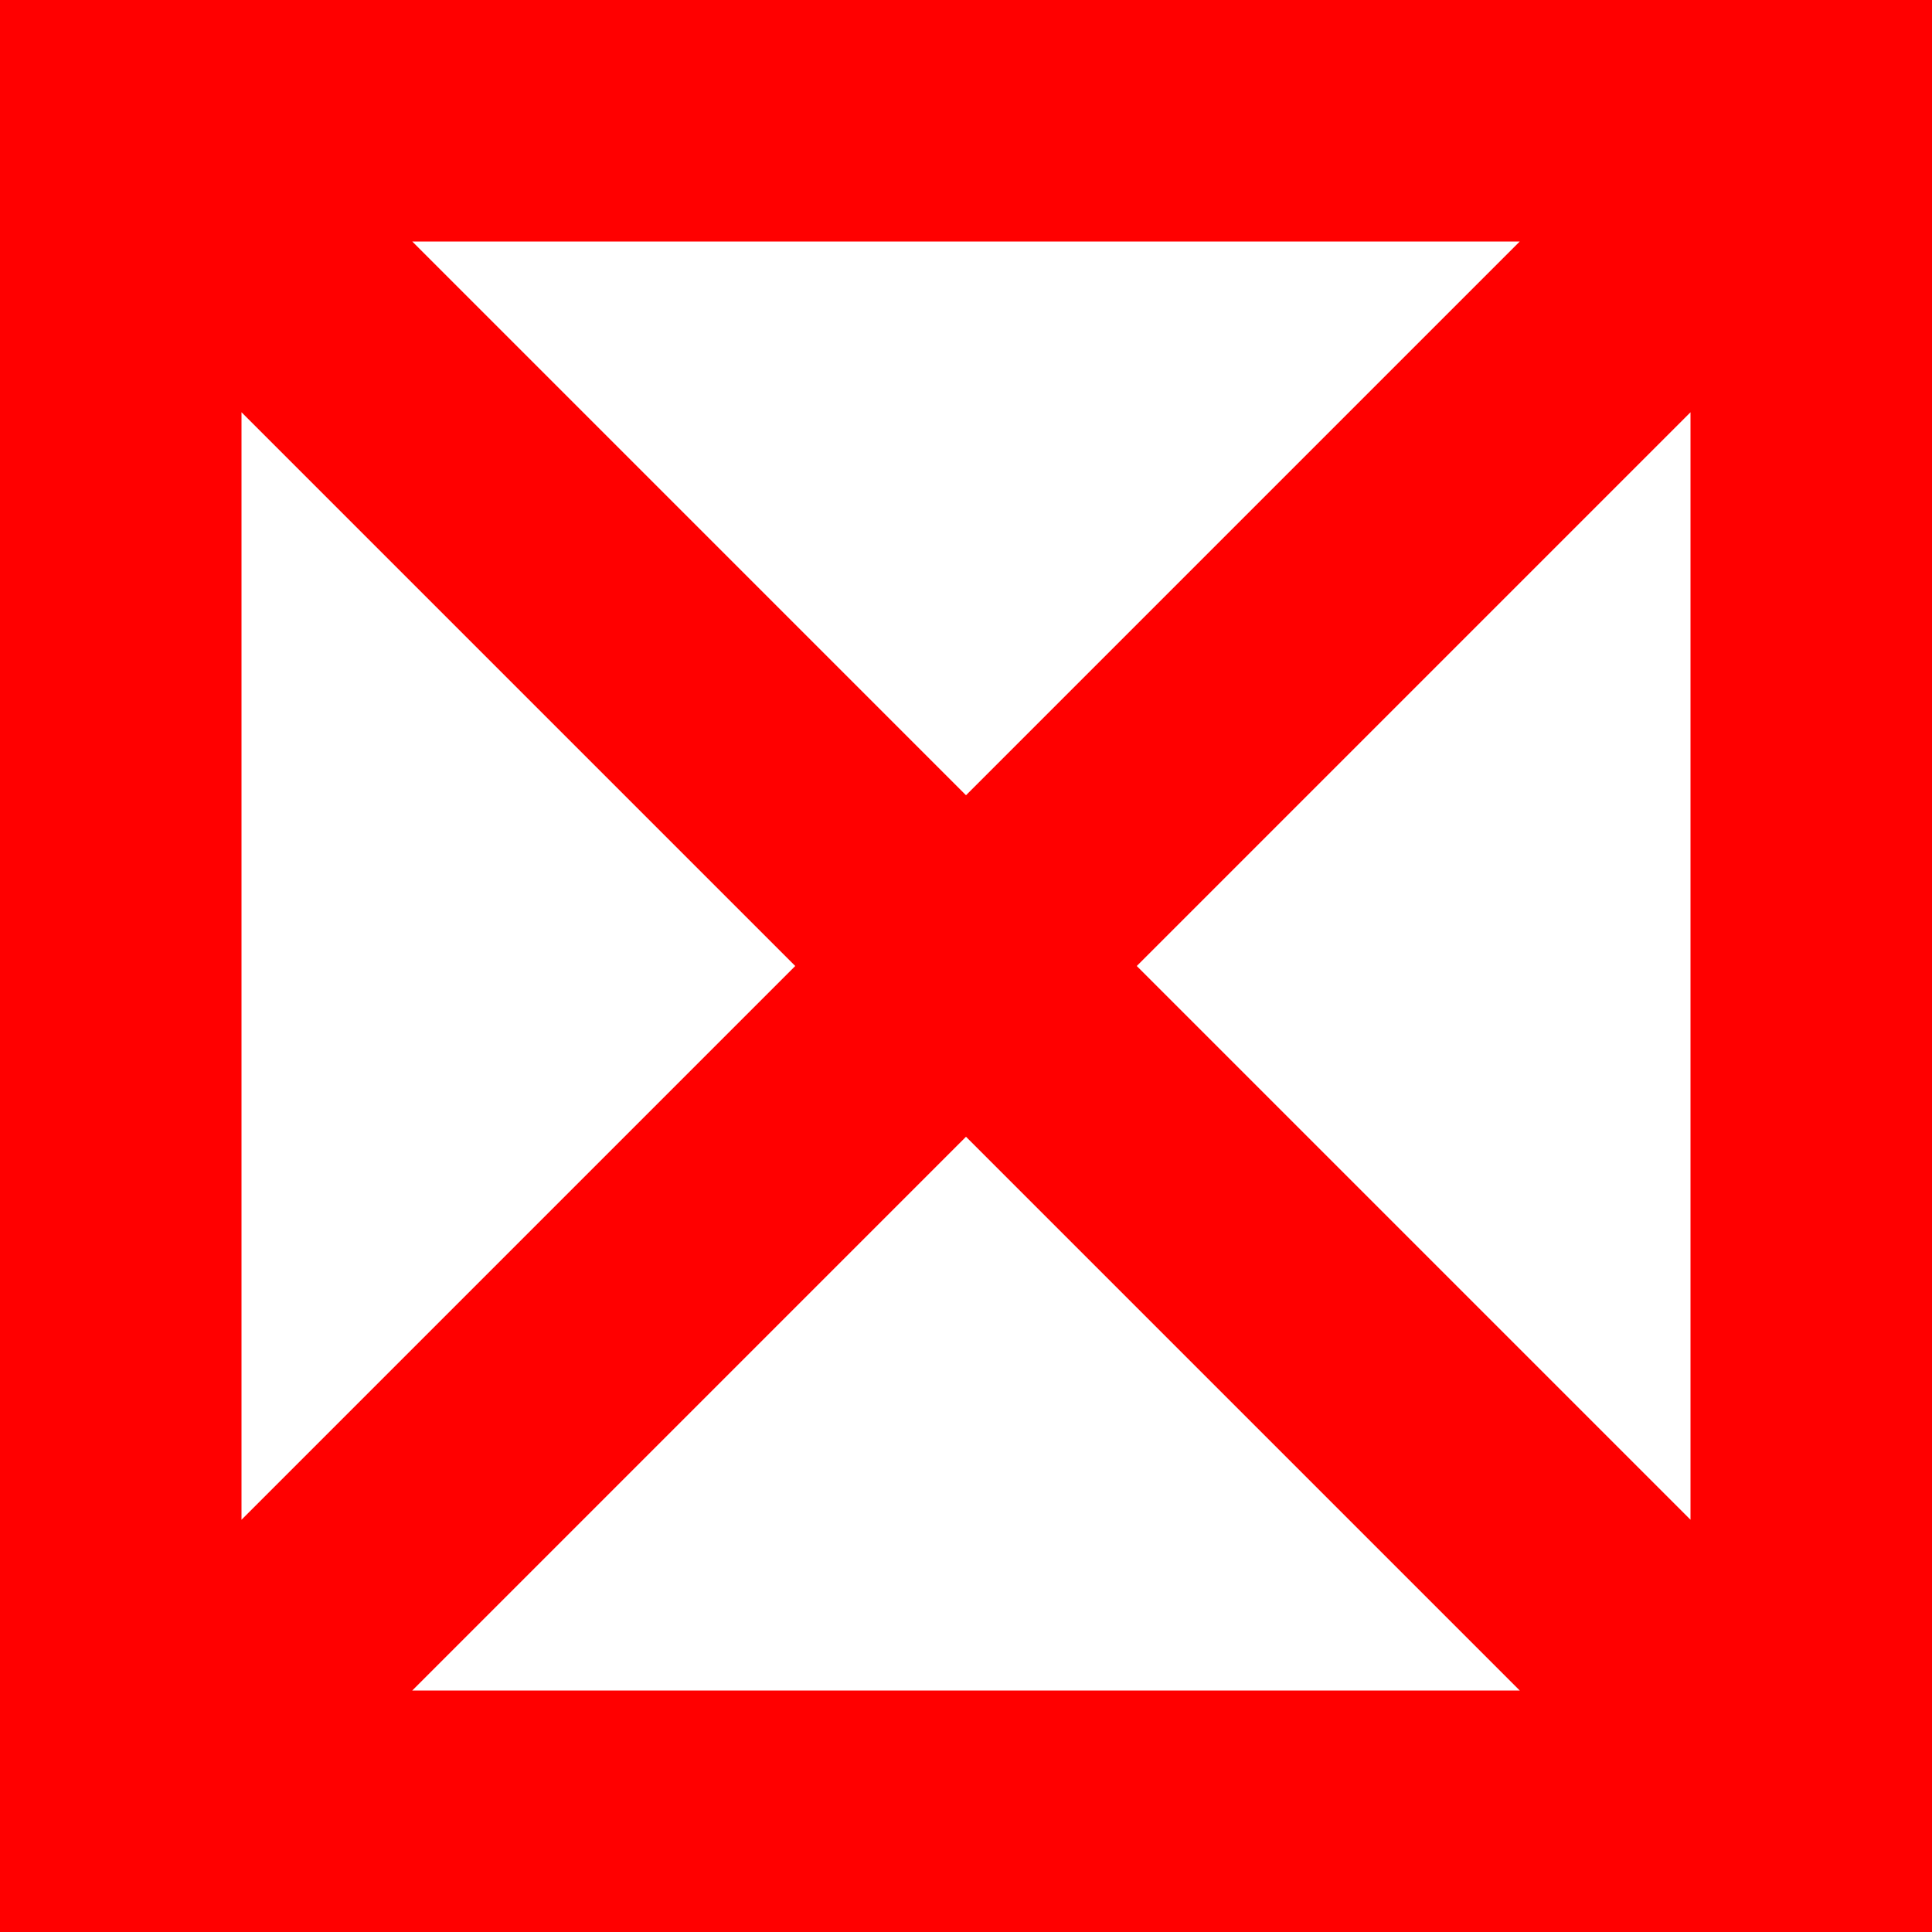 <svg xmlns="http://www.w3.org/2000/svg" viewBox="0 0 64 64">
  <path fill="red" d="M56 0H0v64h64V0h-8zM26.344 32L8 50.344V13.656L26.344 32zM13.657 8h36.687L32 26.344 13.657 8zM32 37.656L50.344 56H13.657L32 37.656zM37.657 32L56 13.657v36.686L37.657 32z"/>
</svg>
